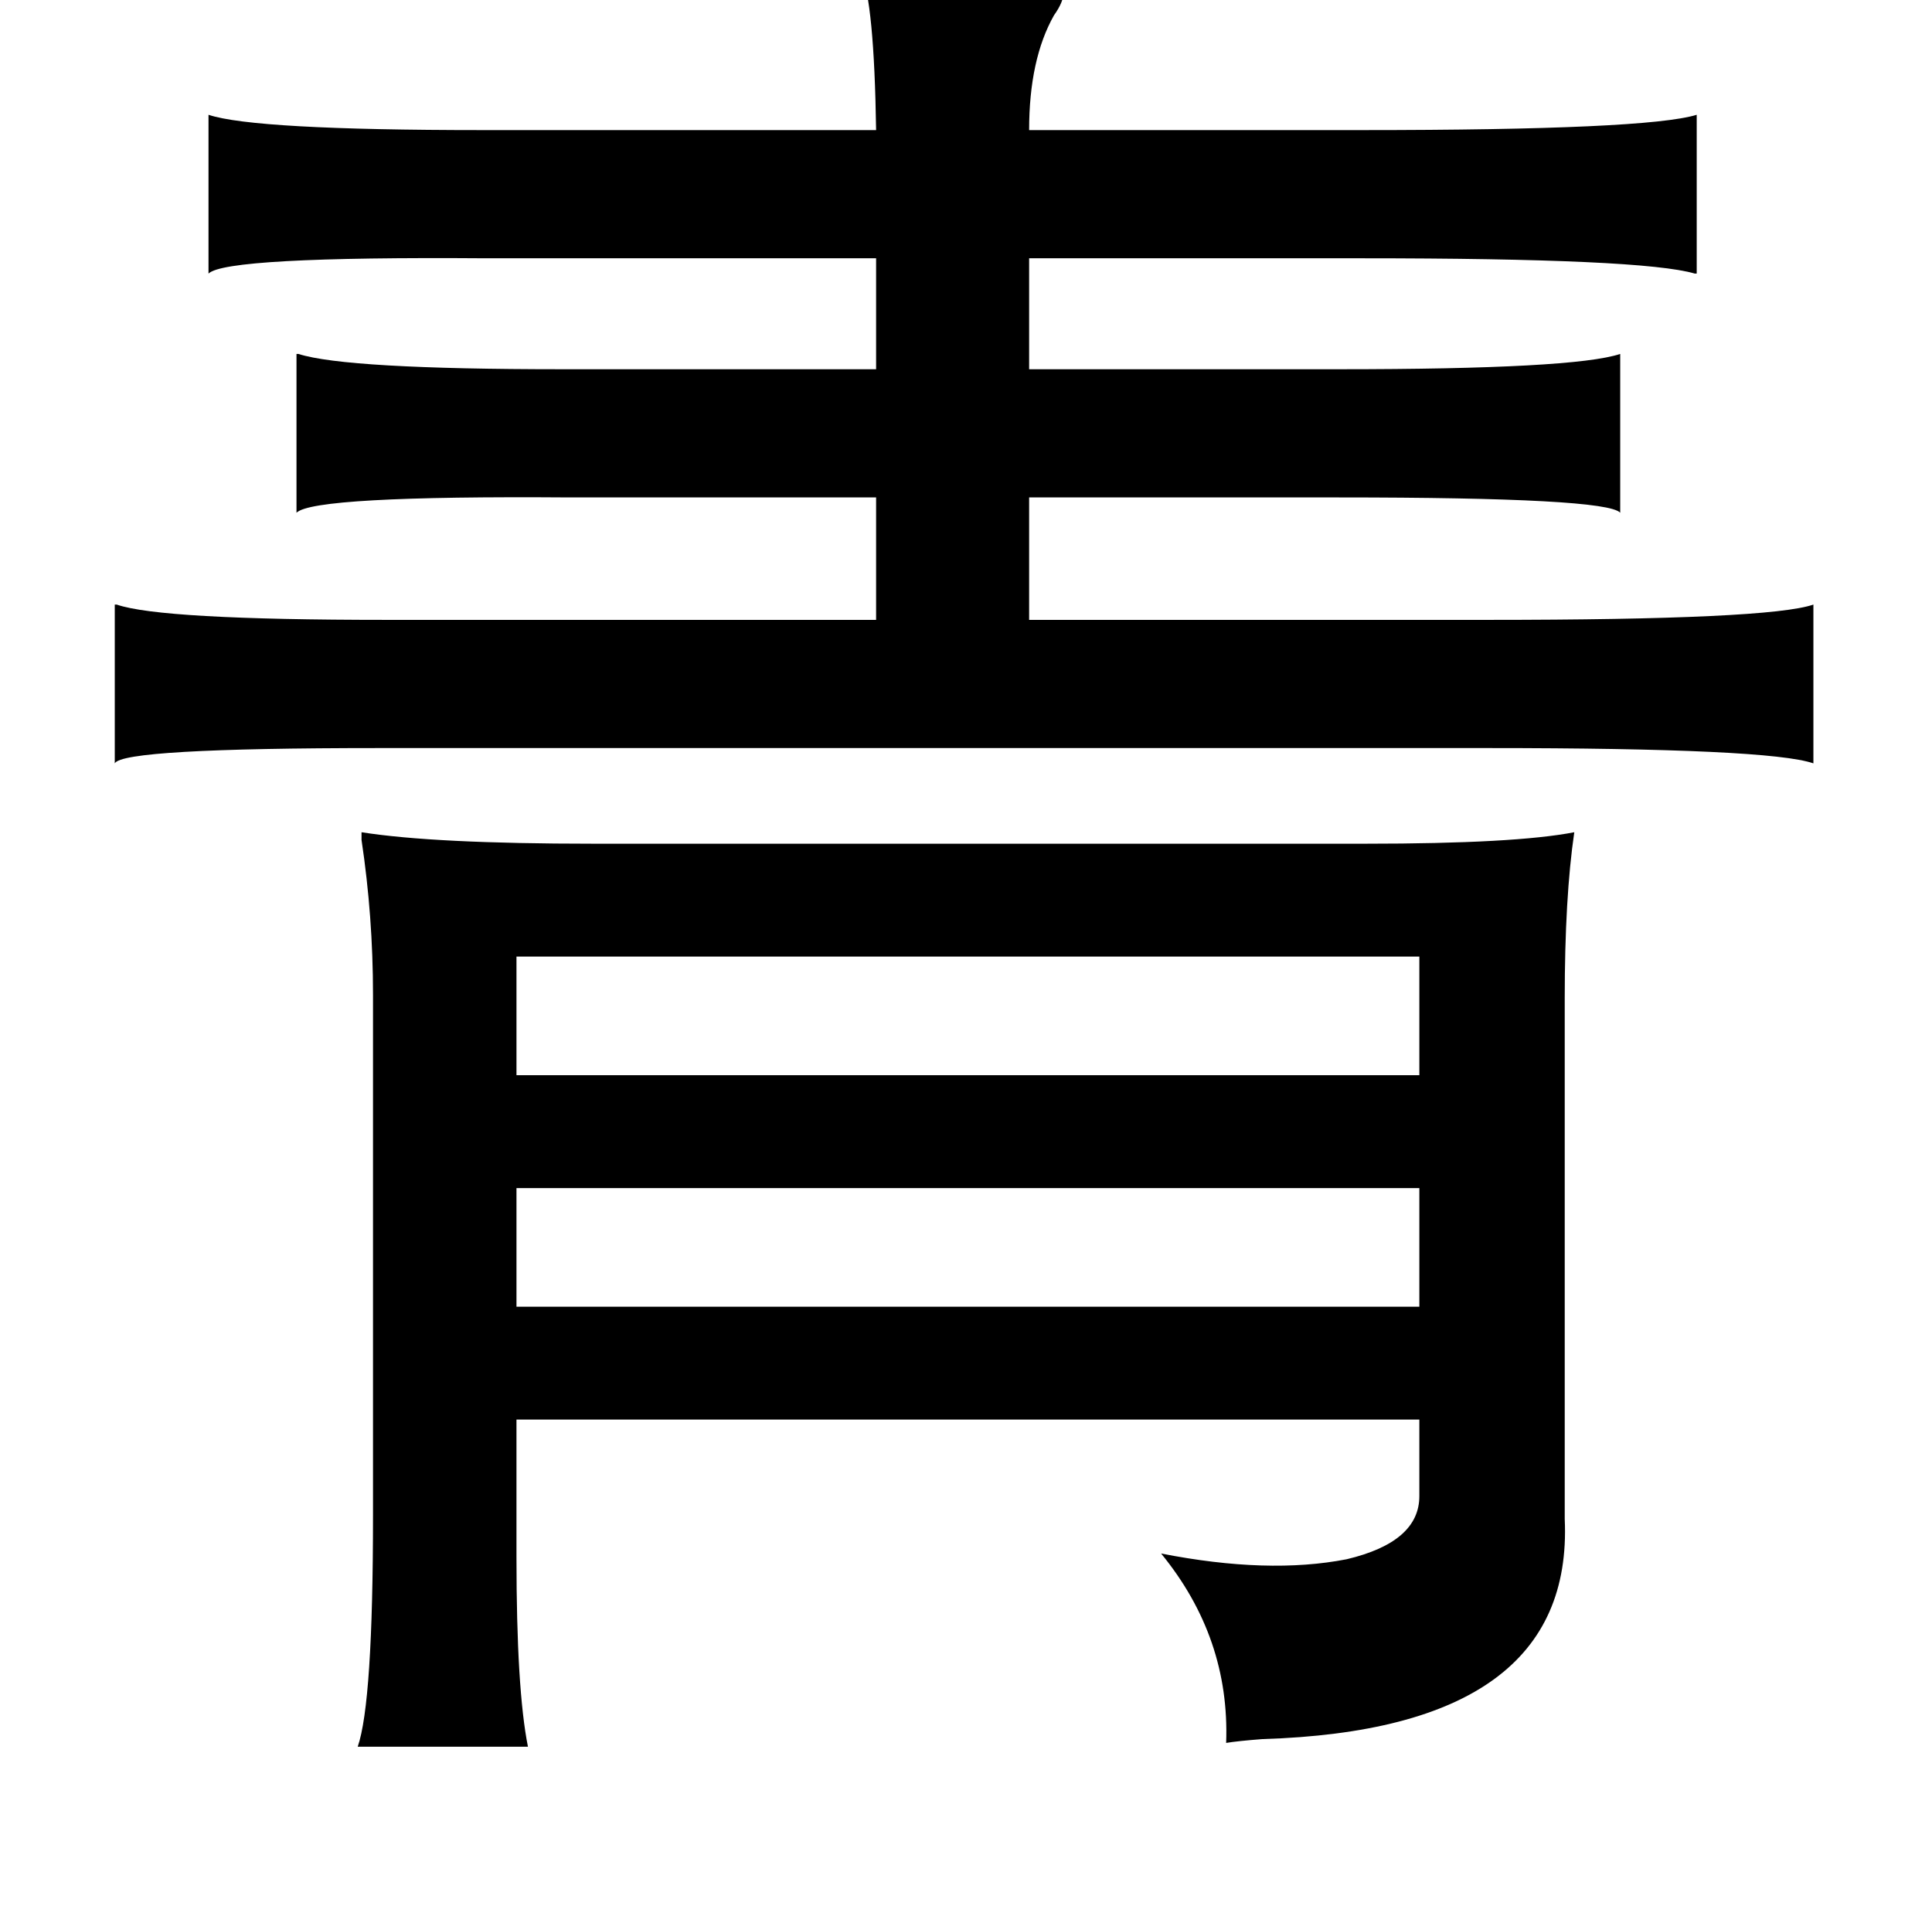 <?xml version="1.0" standalone="no"?>
<!DOCTYPE svg PUBLIC "-//W3C//DTD SVG 1.1//EN" "http://www.w3.org/Graphics/SVG/1.1/DTD/svg11.dtd" >
<svg xmlns="http://www.w3.org/2000/svg" xmlns:xlink="http://www.w3.org/1999/xlink" version="1.1" viewBox="-10 0 1010 1000">
   <path fill="currentColor"
d="M440 -15q110 -1 106 11q0 5 -5 12q-13 23 -13 60h174q149 0 175 -8v83h-1q-27 -8 -174 -8h-174v58h162q123 0 147 -8v83q-7 -8 -147 -8h-162v64h240q147 0 170 -8v83q-23 -8 -170 -8h-580q-134 0 -138 8v-83h1q23 8 141 8h256v-64h-160q-134 -1 -143 8v-83h1q25 8 138 8
h164v-58h-204q-136 -1 -145 8v-83q24 8 143 8h206q-1 -67 -8 -83zM808 522v272q5 110 -158 115q-13 1 -19 2q2 -55 -34 -99q56 11 97 3q38 -9 38 -33v-40h-472v72q0 69 6 99h-89q8 -23 8 -121v-272q0 -41 -6 -81v-4q38 6 121 6h404q78 0 109 -6q-5 34 -5 87zM260 500v62h472
v-62h-472zM732 621h-472v62h472v-62z" />
</svg>
